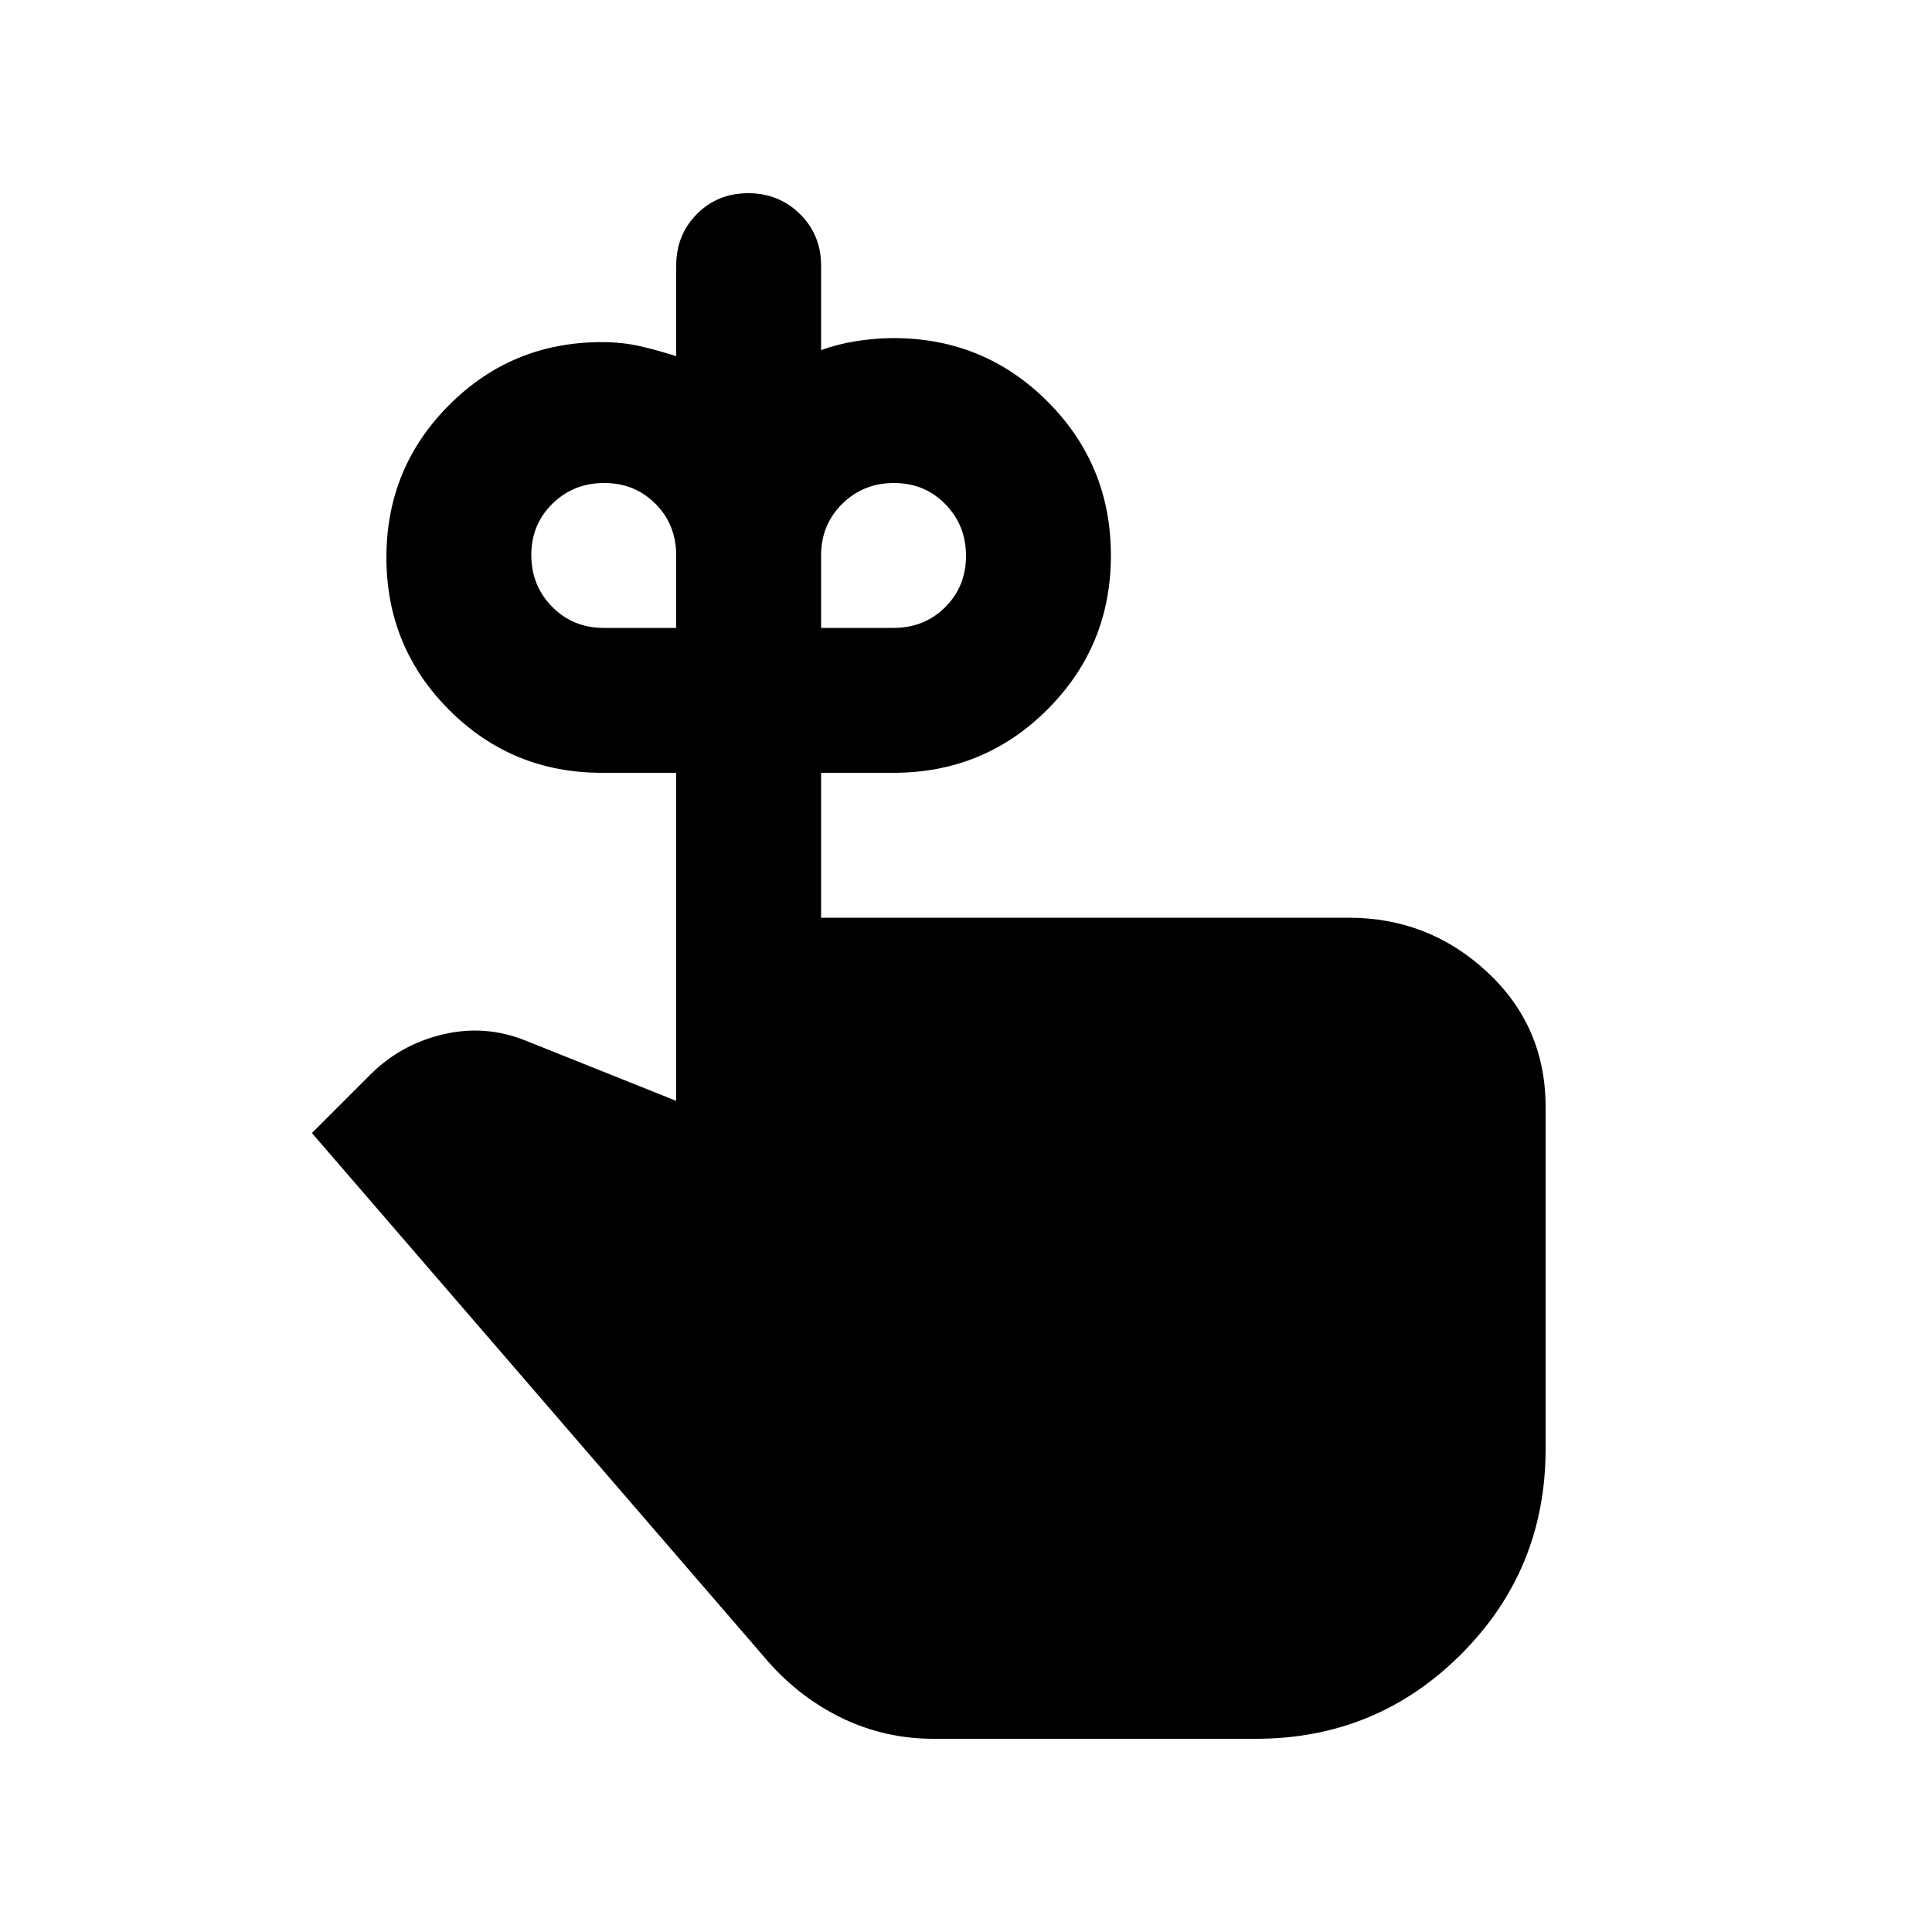 <svg xmlns="http://www.w3.org/2000/svg" height="20" viewBox="0 -960 960 960" width="20"><path d="M300-648h36v-36q0-15.3-10.29-25.65Q315.42-720 300.21-720t-25.71 10.29q-10.5 10.29-10.5 25.5t10.35 25.71Q284.7-648 300-648Zm144 0q15.3 0 25.65-10.29Q480-668.58 480-683.79t-10.29-25.71q-10.29-10.5-25.5-10.5t-25.71 10.35Q408-699.3 408-684v36h36Zm-36 144h262q40 0 69 27t29 67v170q0 60-42 102T624-96H464q-24 0-45-10t-37-28L155-397l29-29q15-15 36-20t41 3l75 30v-163h-37q-44.58 0-75.79-31.21Q192-638.42 192-683q0-44.58 31.21-75.79Q254.42-790 299-790q10.17 0 18.96 2 8.79 2 18.04 5v-45q0-15.3 10.29-25.65Q356.58-864 371.79-864t25.71 10.35Q408-843.3 408-828v42q8-3 17.5-4.5T444-792q45 0 76.5 31.5T552-684q0 45-31.5 76.5T444-576h-36v72Z"/></svg>